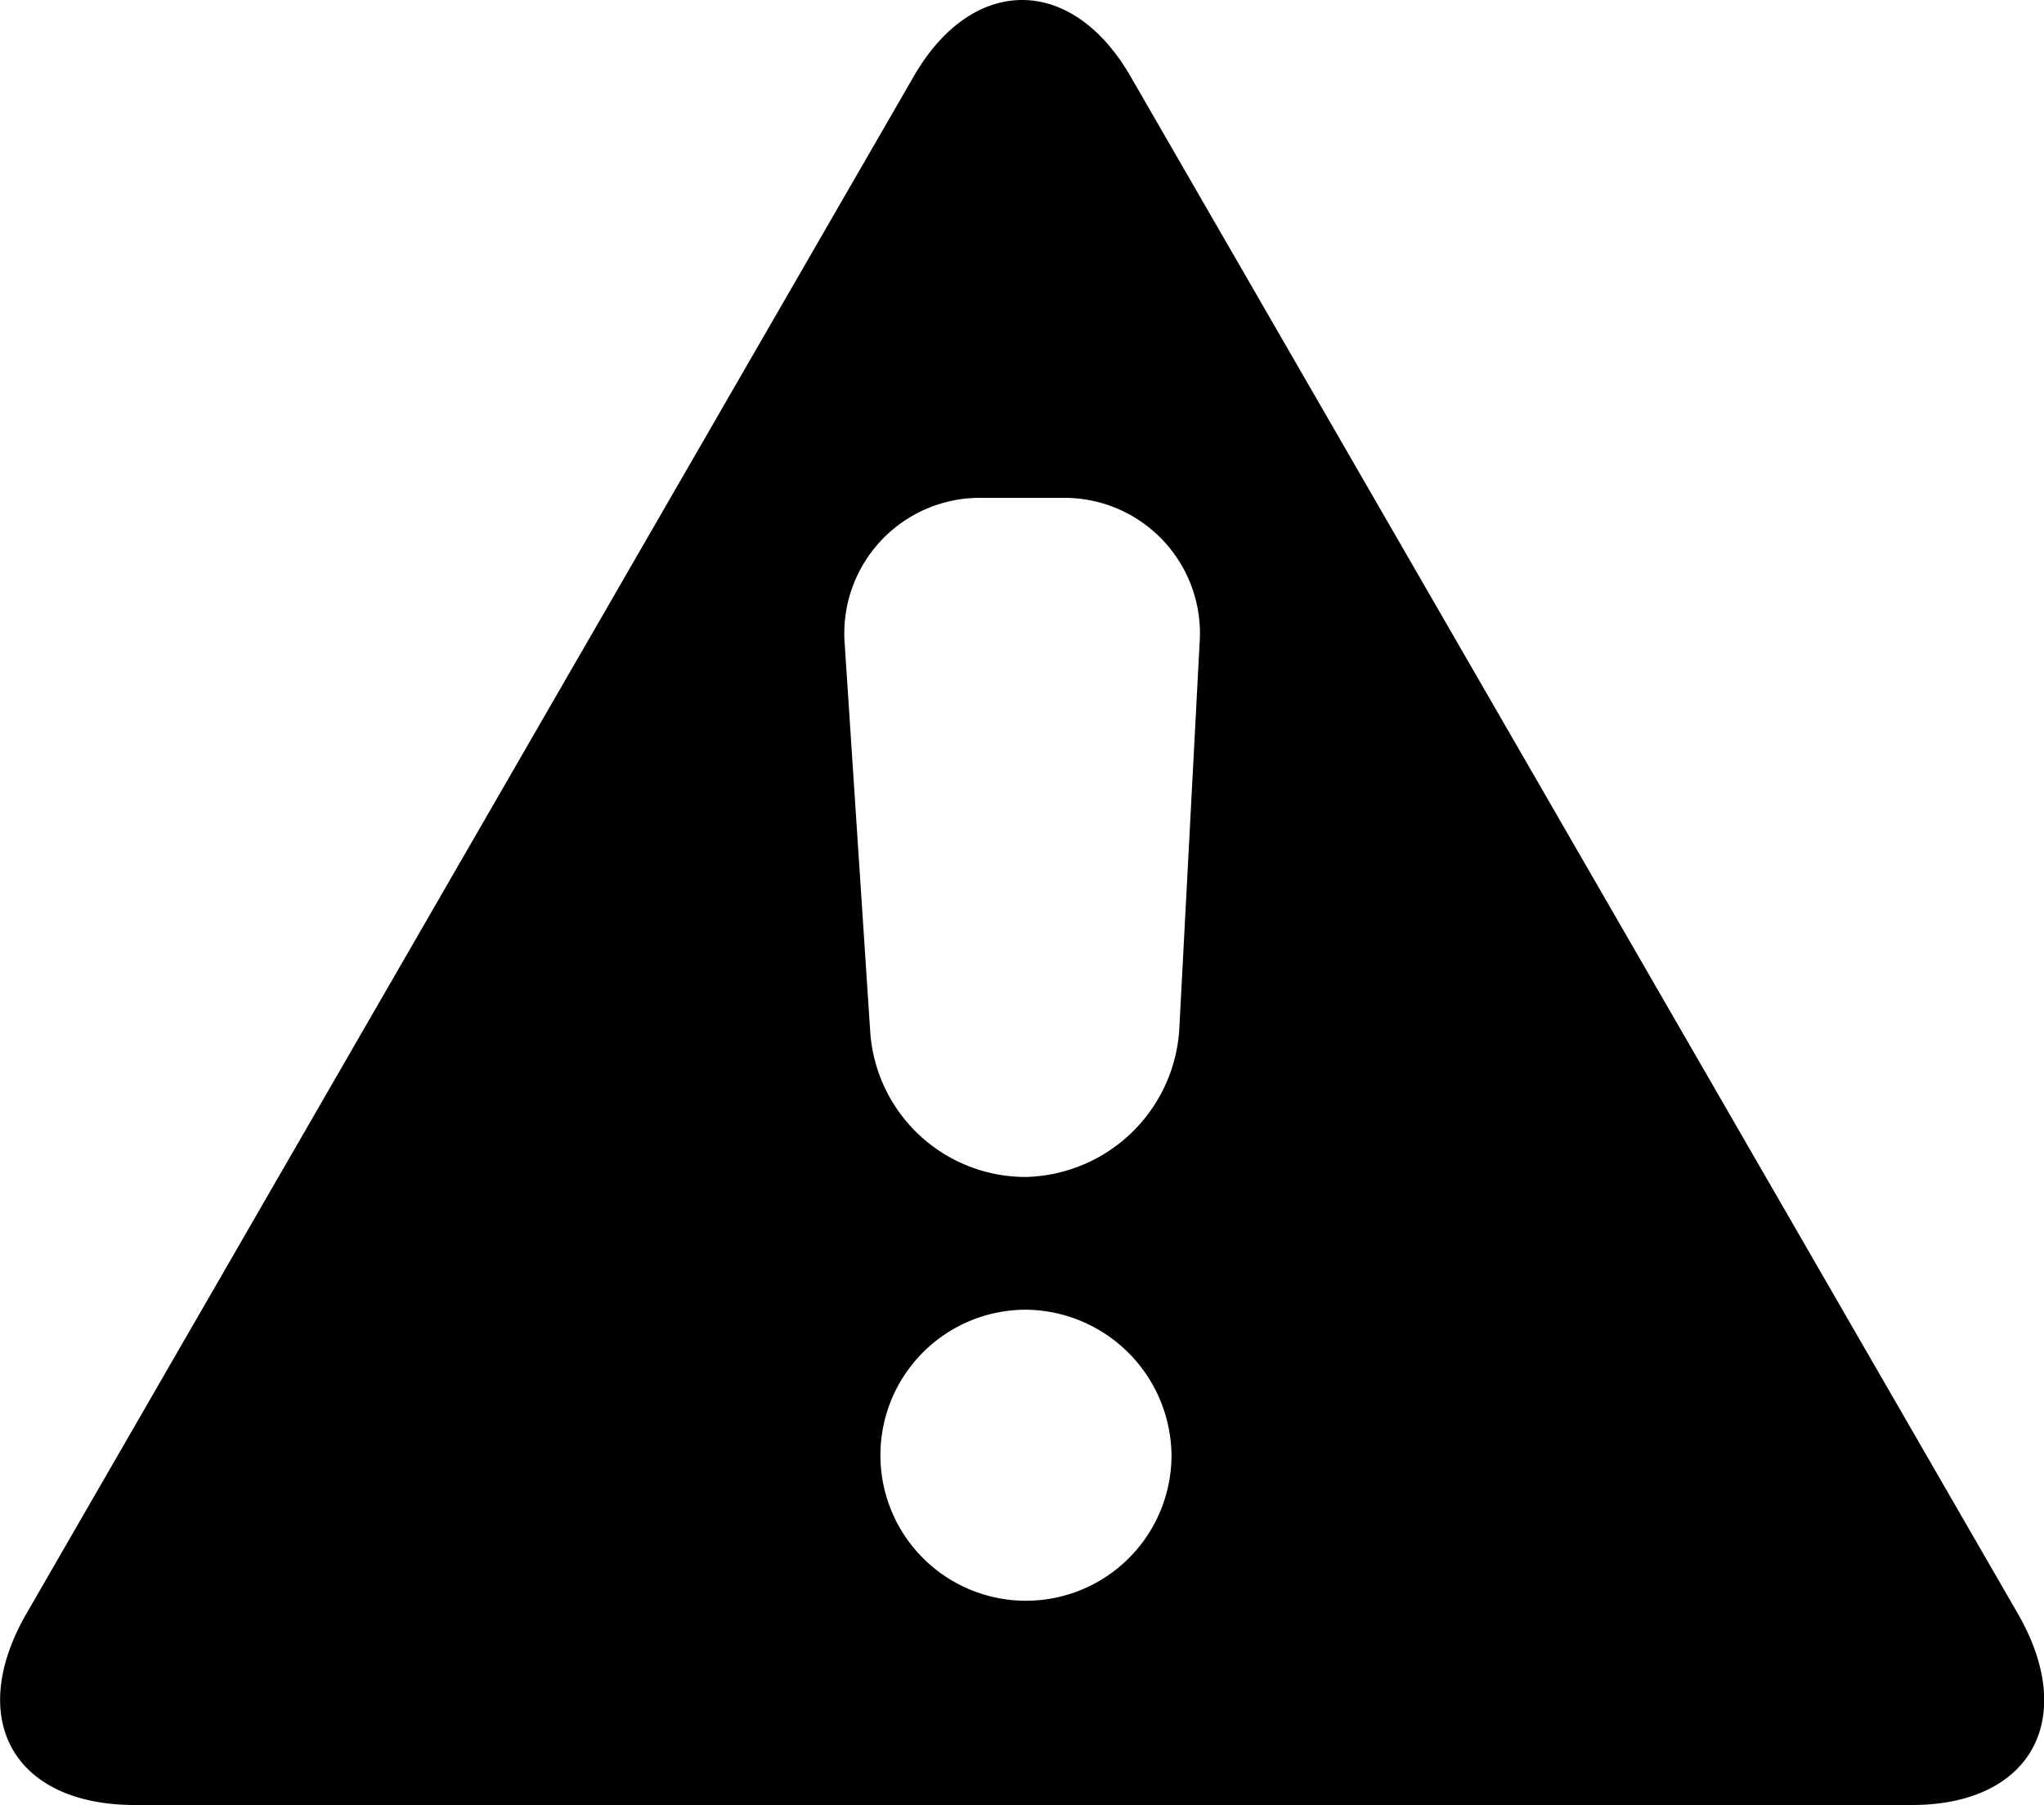 <svg id="alert" class="svg-icon-alert" xmlns="http://www.w3.org/2000/svg" viewBox="0 0 80.05 70.7">
	<title>alert</title>
	<path fill="currentColor" d="M79.1,63.3,44.3,3C42-1,38.1-1,35.8,3L1,63.3c-2.3,4.1-.4,7.4,4.3,7.4H74.9C79.5,70.7,81.4,67.4,79.1,63.3Zm-38.9-.6a5.7,5.7,0,1,1,0-11.4A5.76,5.76,0,0,1,45.9,57,5.7,5.7,0,0,1,40.2,62.7ZM47,25.2l-.8,15.2a6.17,6.17,0,0,1-6,5.7h-.1a6.1,6.1,0,0,1-6-5.7l-1-15.2a5.31,5.31,0,0,1,5.3-5.7h3.3A5.31,5.31,0,0,1,47,25.2Z" transform="translate(-0.02)"/>
</svg>
